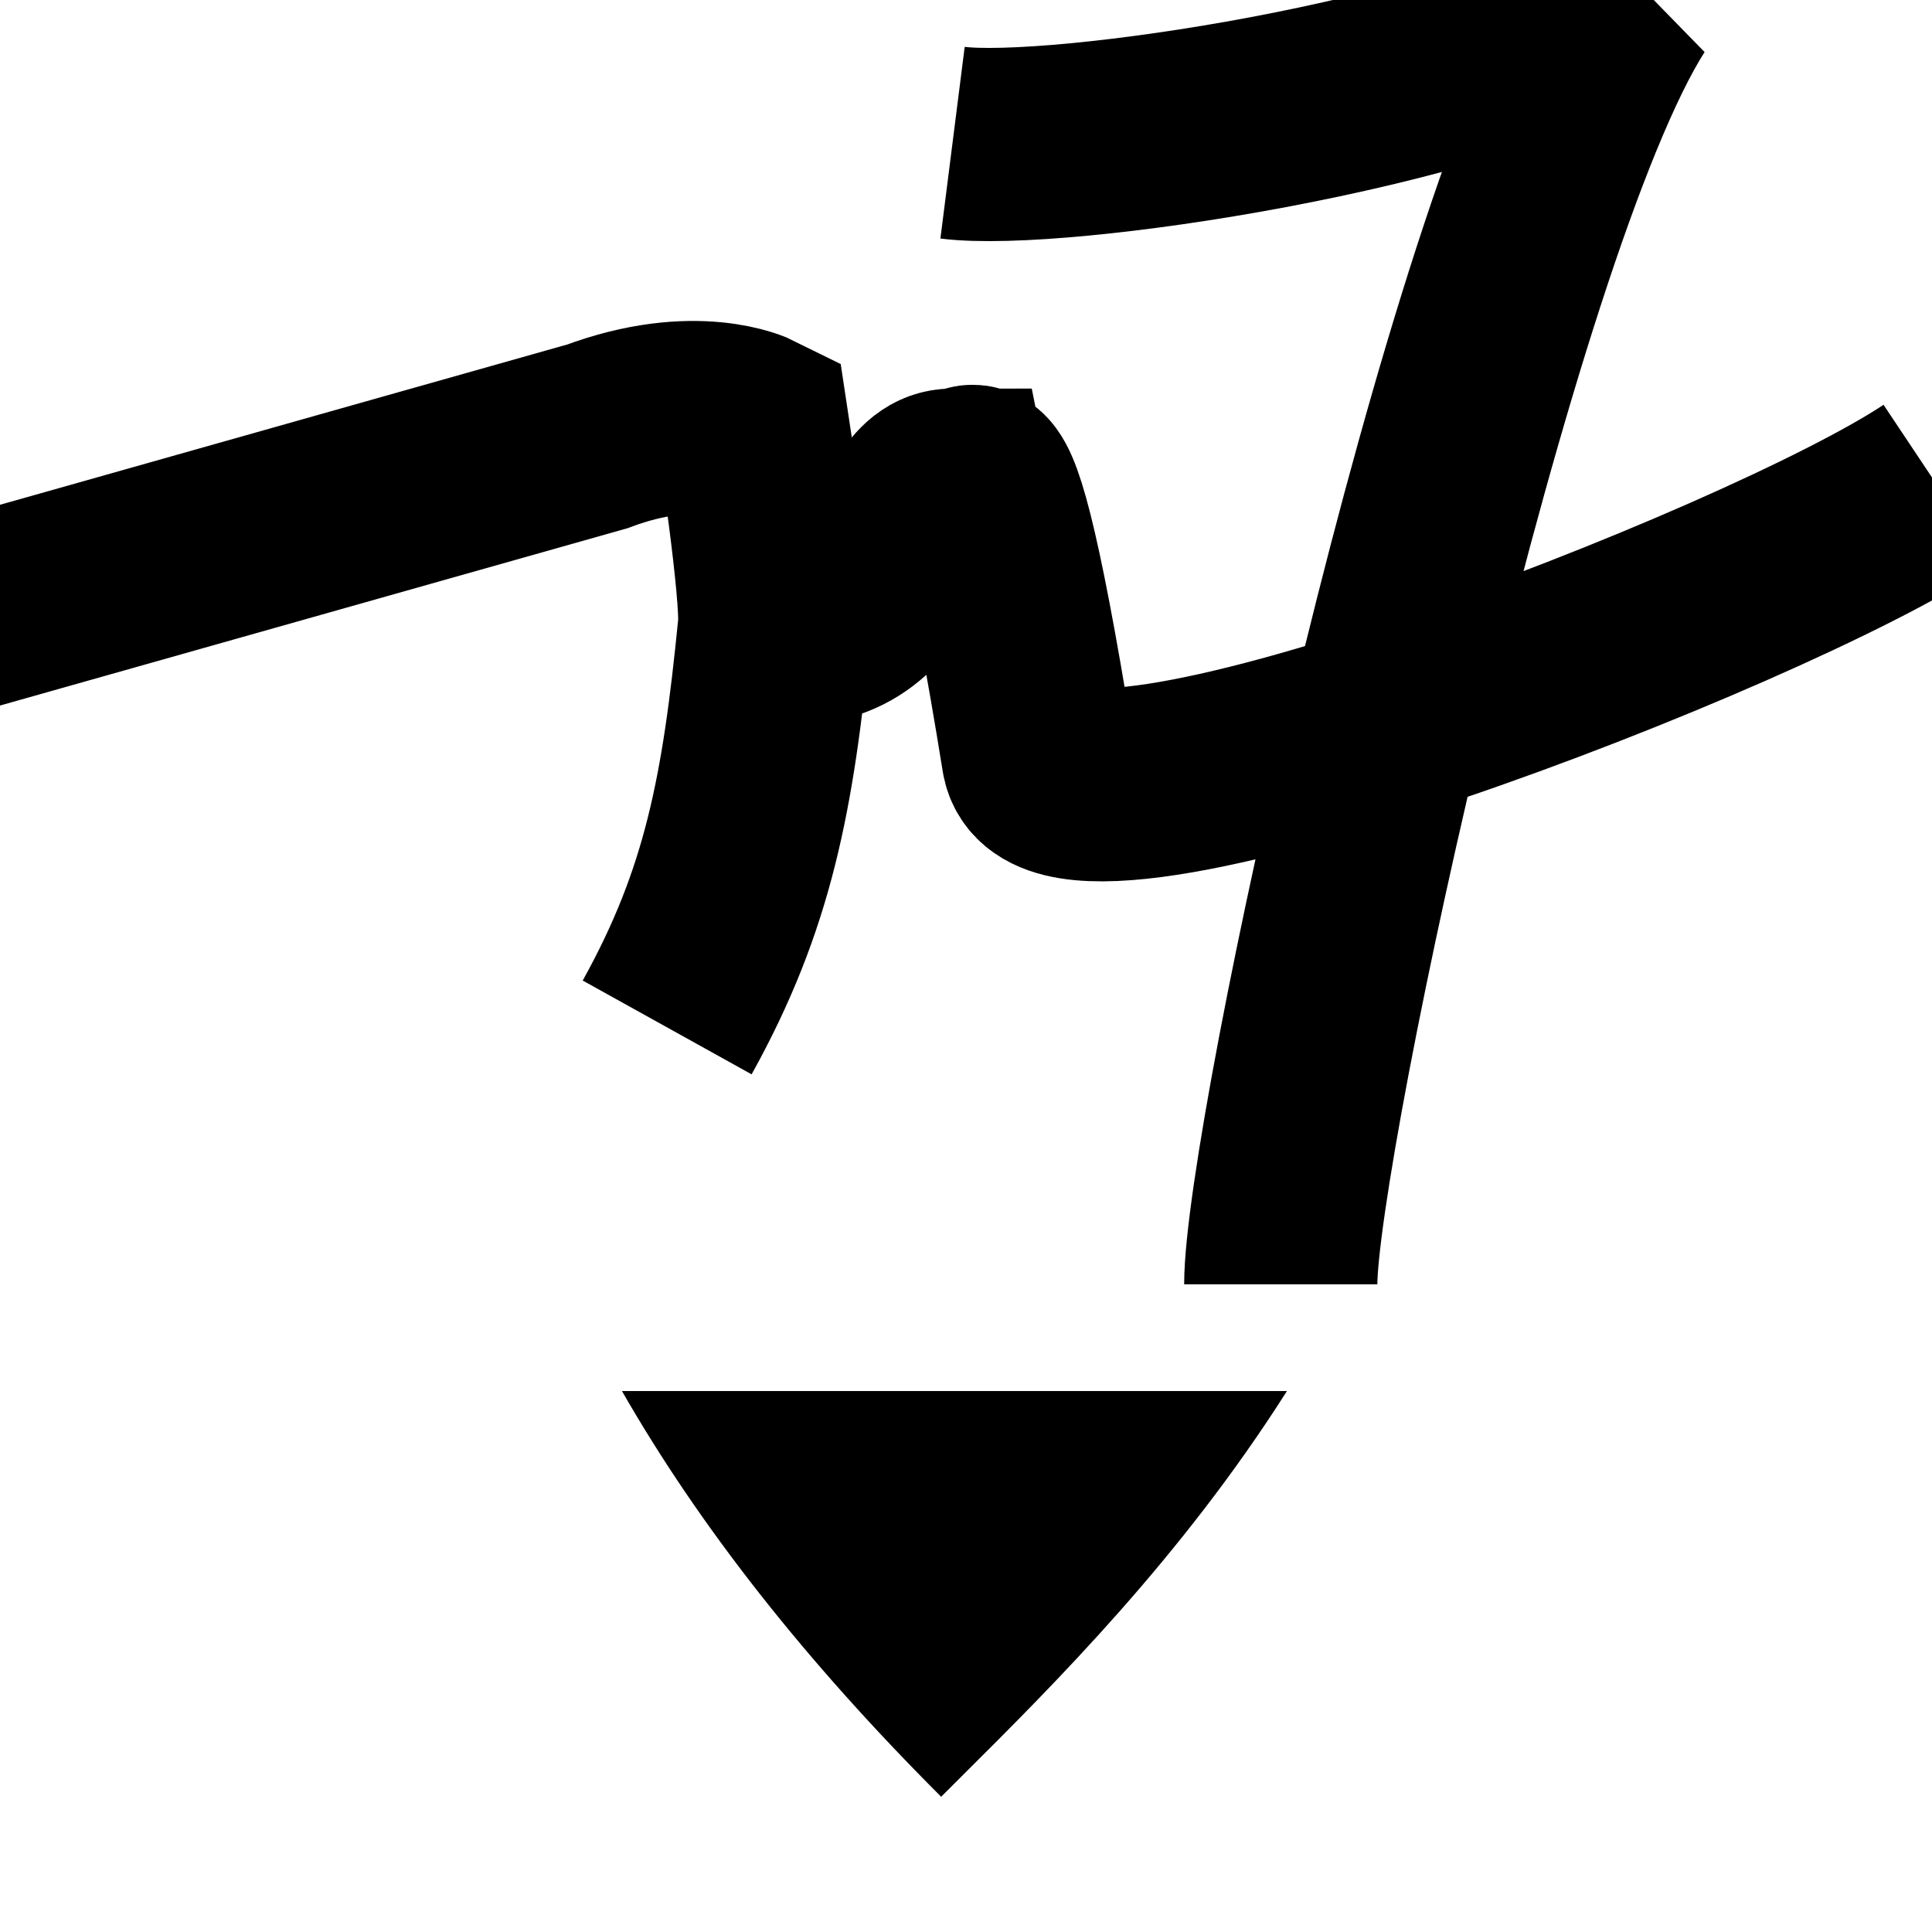 <svg width="50" height="50" viewBox="0 0 50 50" fill="none" xmlns="http://www.w3.org/2000/svg">
<g clip-path="url(#clip0_194_3263)">
<path d="M-6 17.357L15.457 11.294C18.004 10.34 19.482 11.079 19.482 11.079C19.482 11.079 20.132 15.335 20.042 16.249M17.266 26.59C19.112 23.266 19.62 20.521 20.042 16.249M20.042 16.249C23.544 16.618 23.124 12.556 24.652 12.556C25.021 14.403 25.021 8.125 26.867 19.573C27.356 22.6 45.702 15.511 50.133 12.556M24.652 3.693C27.368 4.037 37.934 2.473 42.009 0C38.273 5.84 33.146 29.527 33.146 33.237" stroke="black" stroke-width="5"/>
<path fill-rule="evenodd" clip-rule="evenodd" d="M16.096 36C18.118 39.527 20.846 42.989 24.357 46.5C24.531 46.326 24.711 46.147 24.896 45.962C27.296 43.573 30.571 40.311 33.306 36H16.096Z" fill="black"/>
</g>
<defs>
<clipPath id="clip0_194_3263">
<rect width="50" height="50" fill="white"/>
</clipPath>
</defs>
</svg>
